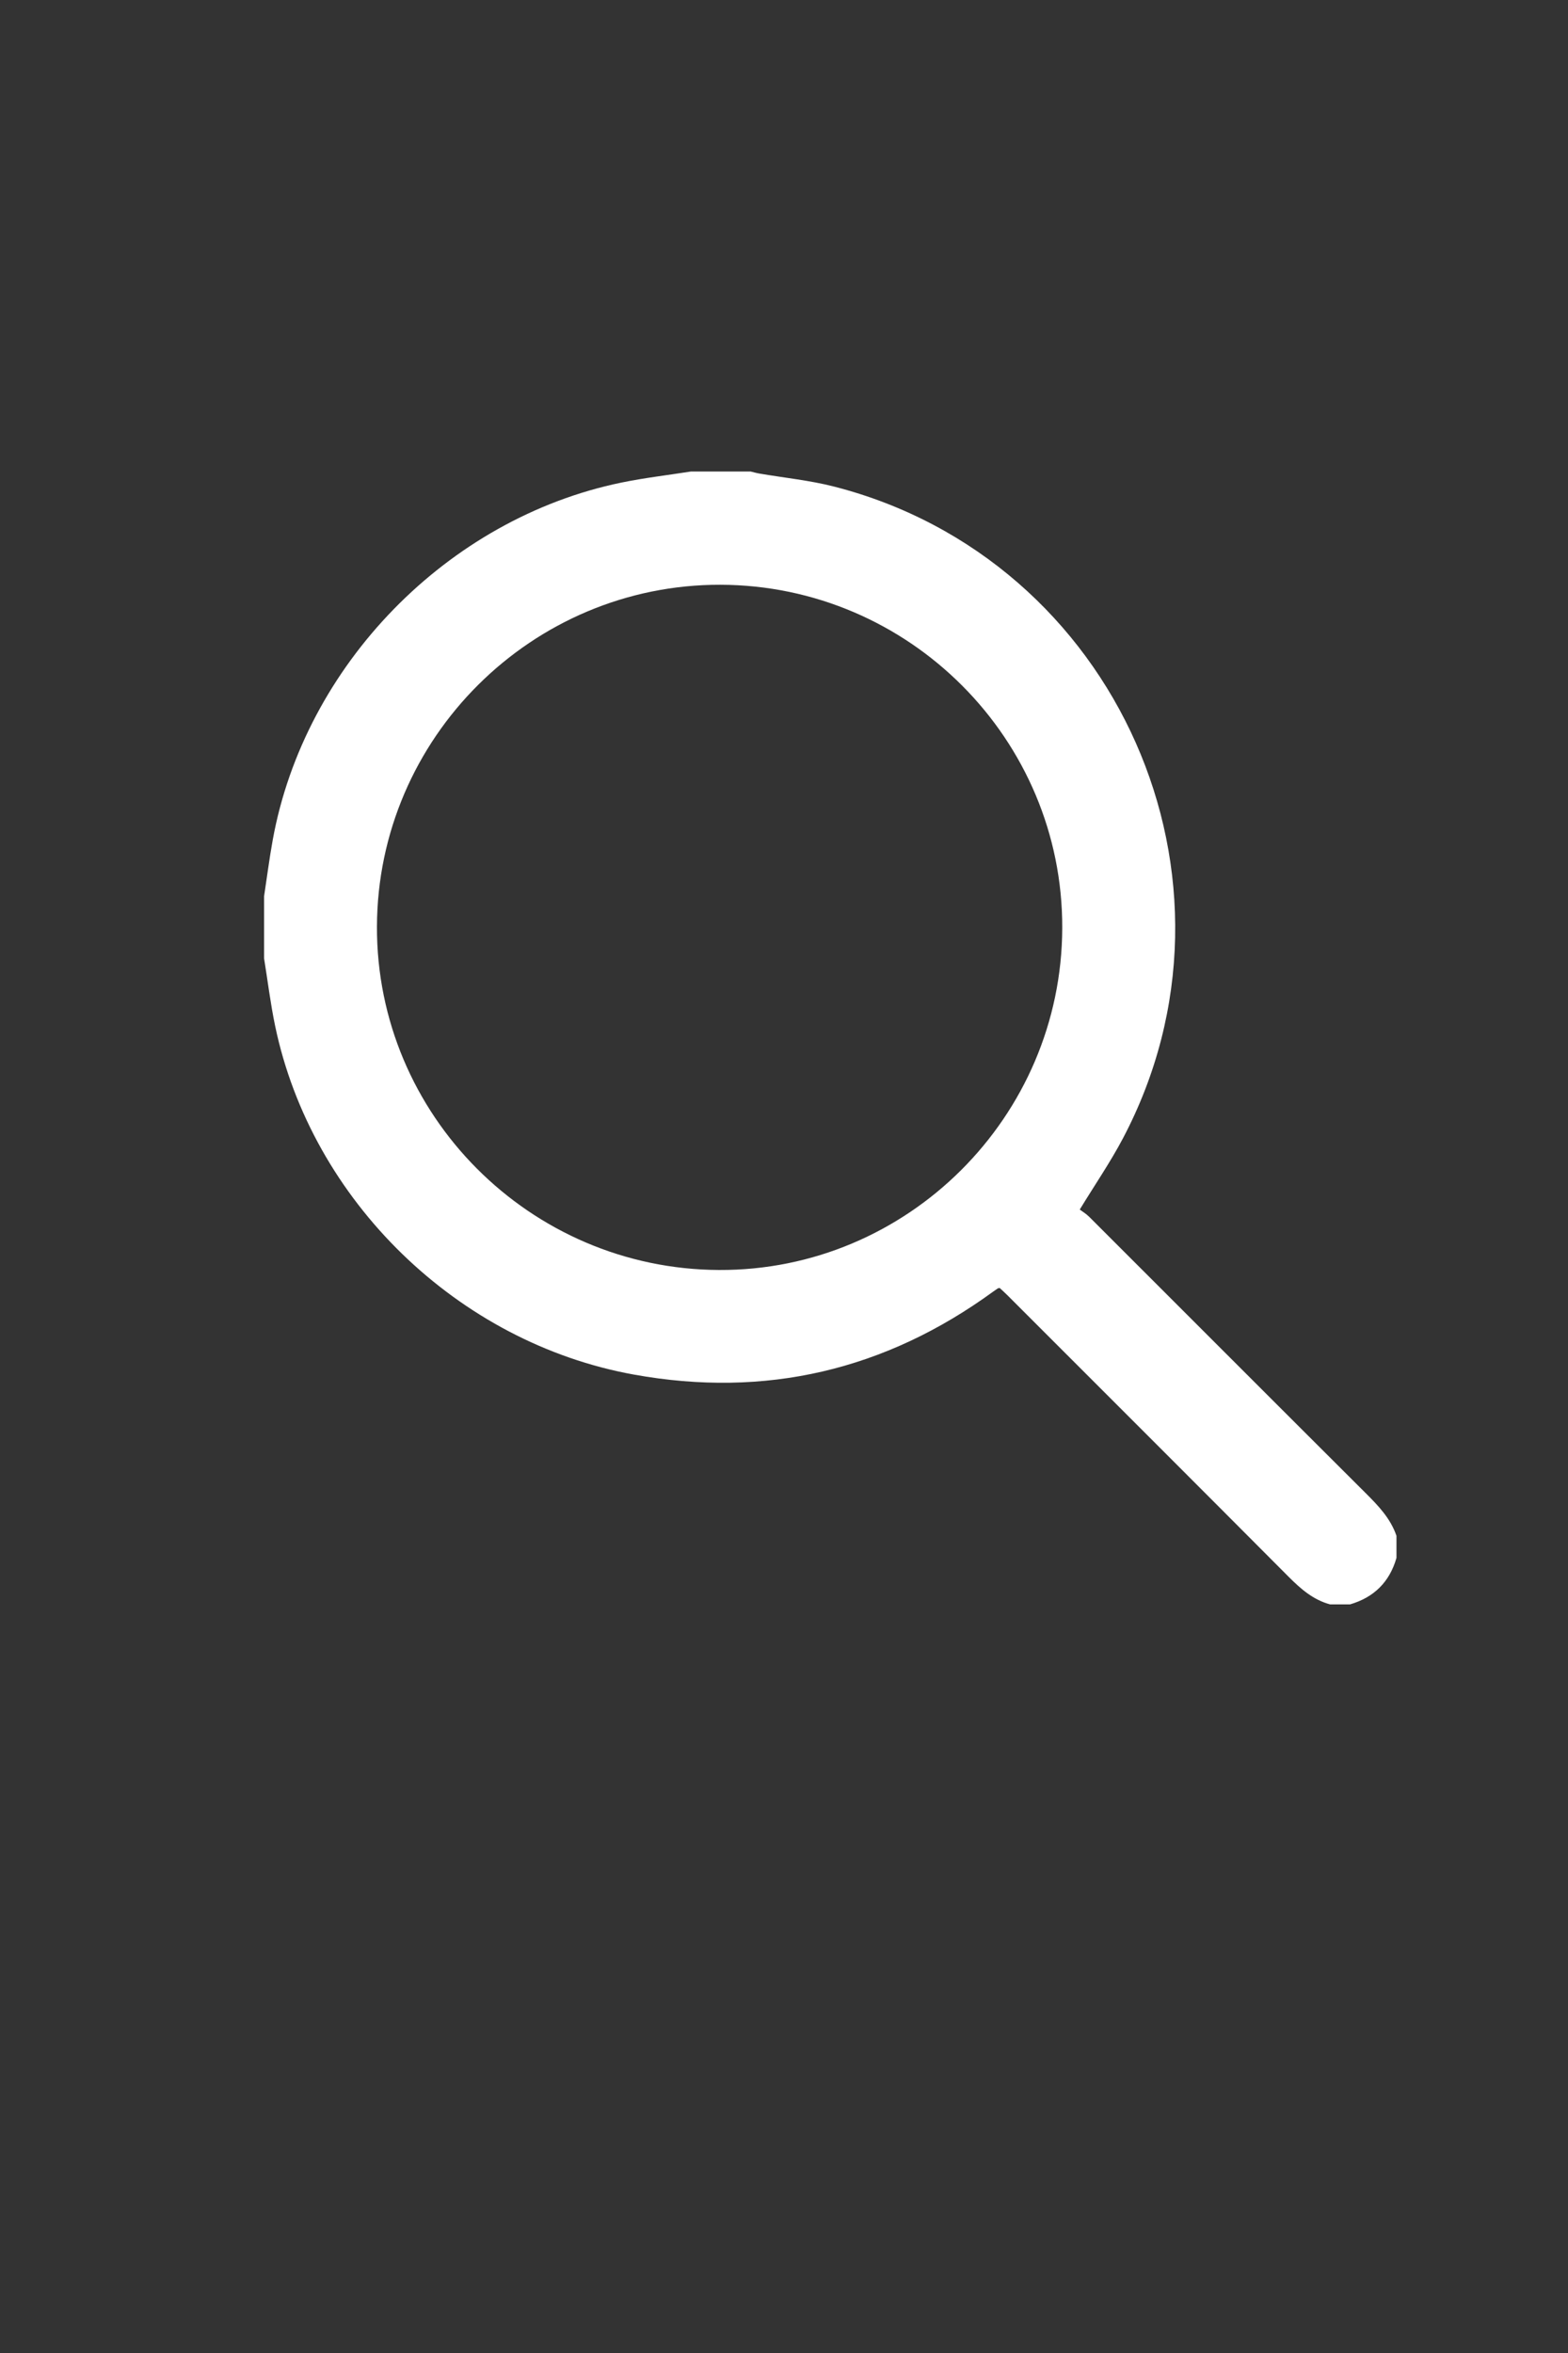 <?xml version="1.0" encoding="utf-8"?>
<!-- Generator: Adobe Illustrator 16.0.0, SVG Export Plug-In . SVG Version: 6.00 Build 0)  -->
<!DOCTYPE svg PUBLIC "-//W3C//DTD SVG 1.1//EN" "http://www.w3.org/Graphics/SVG/1.1/DTD/svg11.dtd">
<svg version="1.1" id="Layer_1" xmlns="http://www.w3.org/2000/svg" xmlns:xlink="http://www.w3.org/1999/xlink" x="0px" y="0px"
	 width="864px" height="1296px" viewBox="0 0 864 1296" enable-background="new 0 0 864 1296" xml:space="preserve">
<rect x="0" y="0" width="864" height="1296" fill="#333333" stroke="none"/>
<path fill="#FFFFFF" d="M380.715,259.705c10.968,0,21.936,0,32.905,0c1.547,0.369,3.081,0.826,4.645,1.095
	c13.774,2.367,27.8,3.738,41.292,7.192c156.04,39.957,234.36,216.738,159.14,359.118c-6.887,13.035-15.288,25.271-23.732,39.1
	c1.308,0.988,3.459,2.251,5.17,3.959c50.726,50.652,101.365,101.39,152.145,151.988c7.065,7.037,13.892,14.069,17.201,23.742
	c0,4.062,0,8.124,0,12.187c-3.799,13.264-12.39,21.735-25.593,25.593c-3.656,0-7.312,0-10.968,0
	c-9.355-2.515-16.227-8.554-22.912-15.264c-51.578-51.791-103.311-103.431-155.002-155.11c-1.404-1.404-2.895-2.722-4.151-3.898
	c-0.641,0.127-0.877,0.109-1.032,0.214c-0.843,0.561-1.678,1.133-2.494,1.729c-59.515,43.368-125.468,58.843-198.031,45.753
	c-96.998-17.497-177.66-95.763-197.718-192.144c-2.554-12.271-4.074-24.755-6.073-37.14c0-11.375,0-22.75,0-34.124
	c1.58-10.364,2.906-20.772,4.778-31.083c17.479-96.237,96.288-177.055,192.09-196.804
	C355.035,263.198,367.928,261.71,380.715,259.705z M207.707,510.399c-0.308,103.687,84.351,188.622,188.475,189.093
	c103.765,0.469,188.82-84.222,189.139-188.334c0.32-103.906-84.295-188.833-188.385-189.076
	C293.111,321.84,208.014,406.525,207.707,510.399z"/>
</svg>
